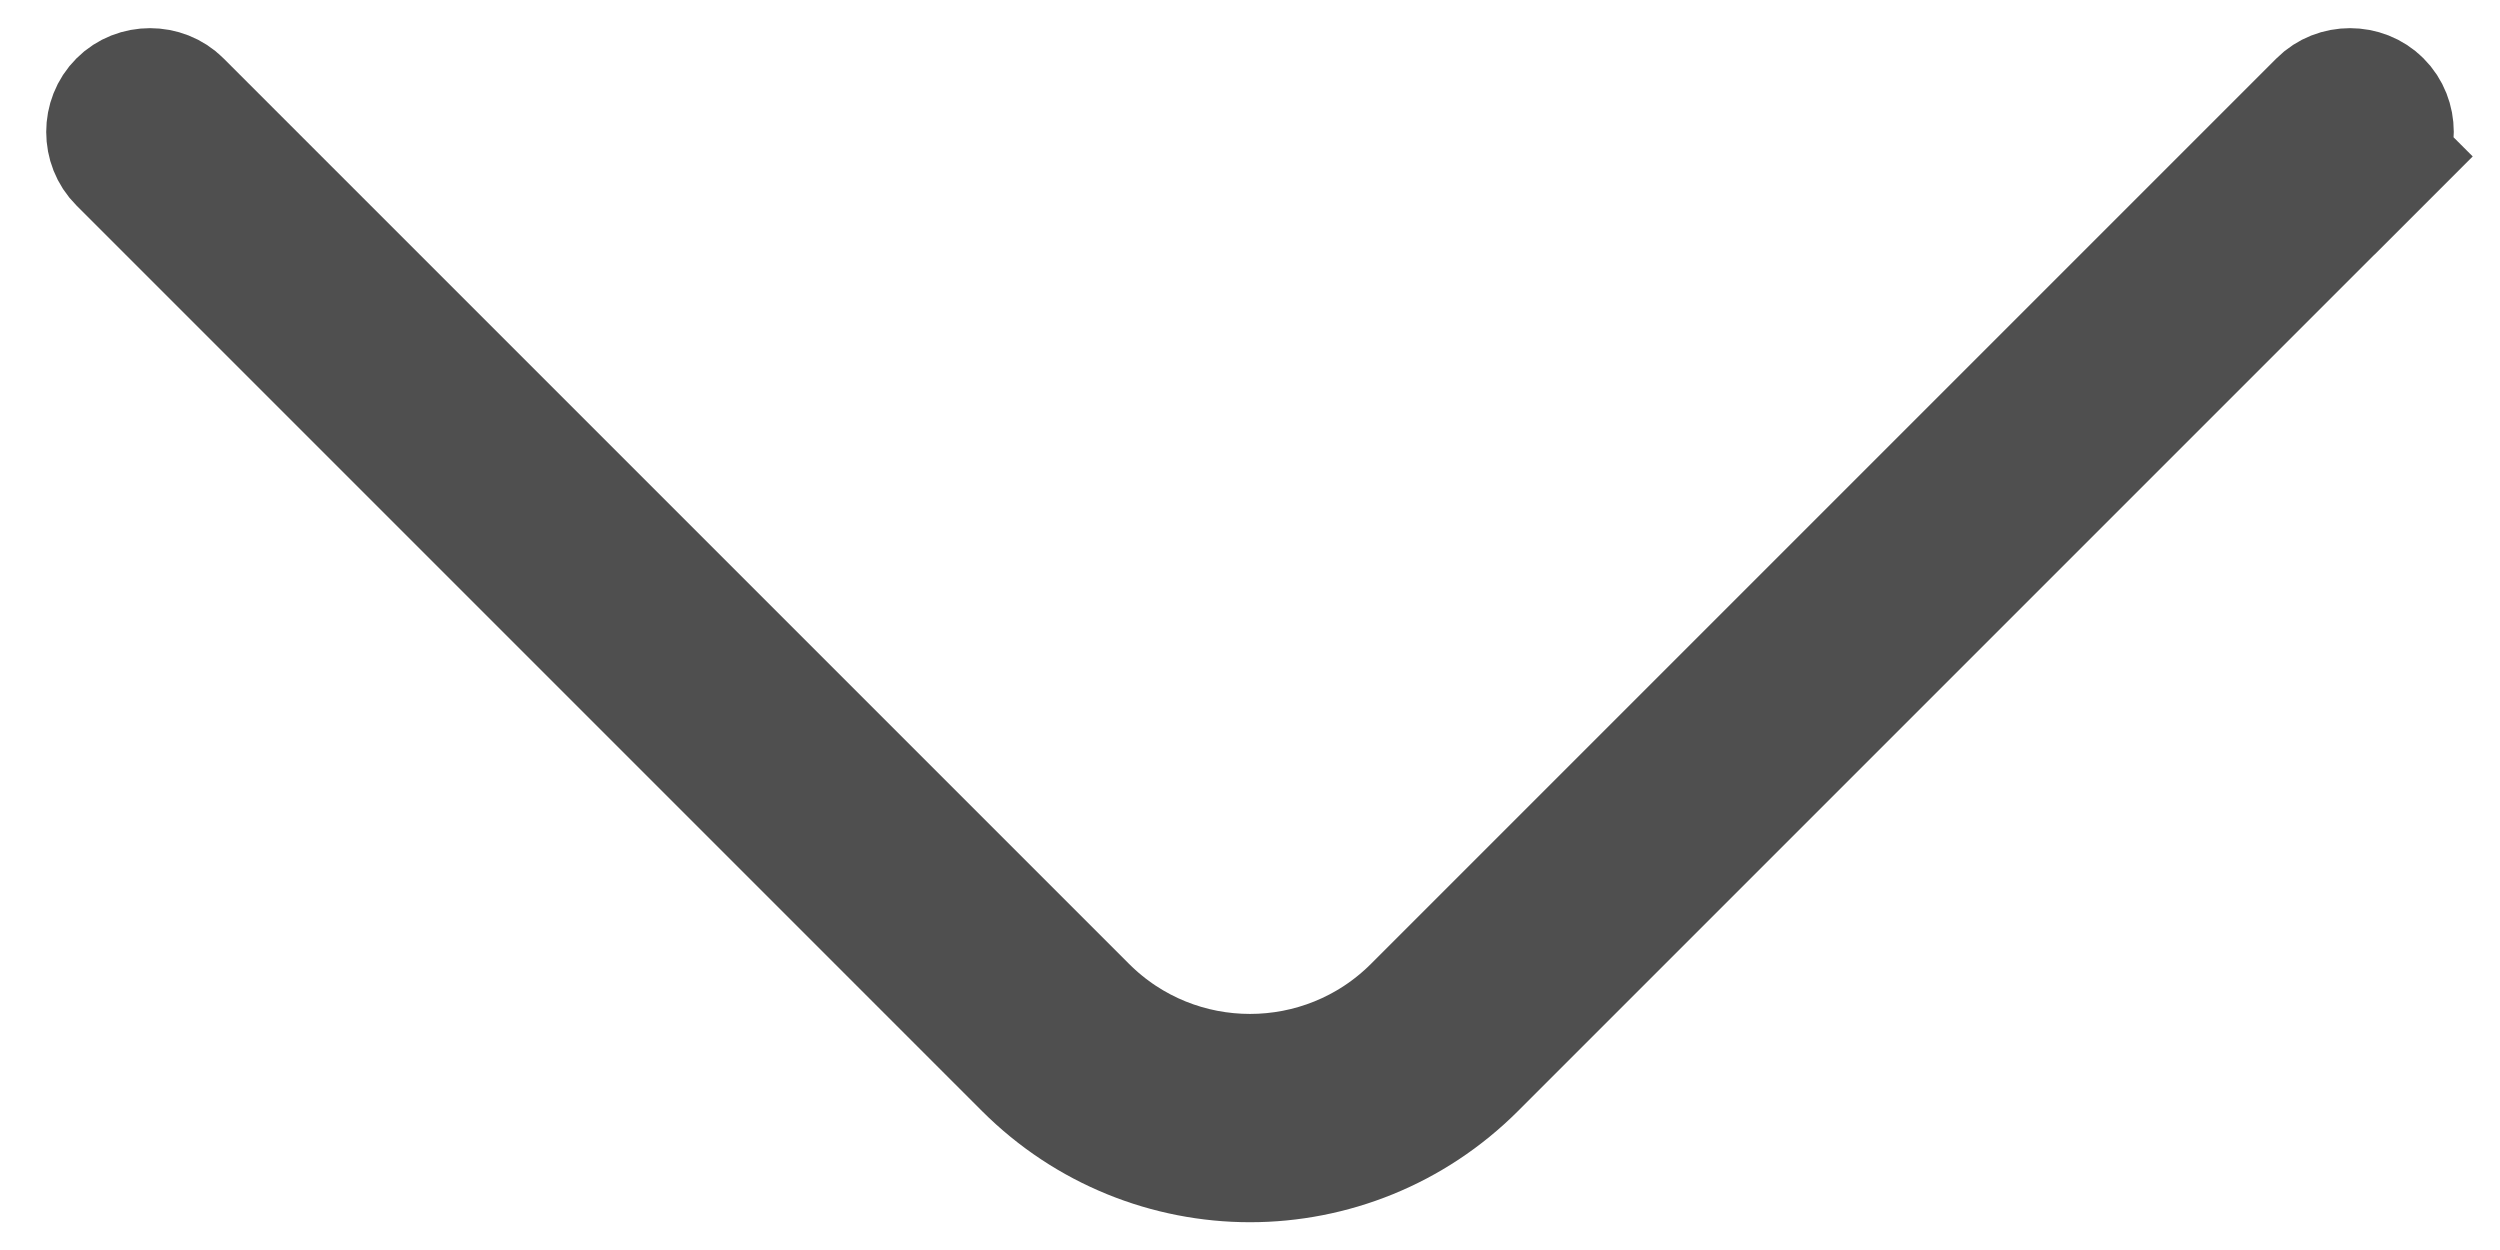 <svg width="18" height="9" viewBox="0 0 18 9" fill="none" xmlns="http://www.w3.org/2000/svg">
<path d="M9 8.3C8.428 8.3 7.857 8.079 7.424 7.646L0.904 1.126C0.809 1.032 0.809 0.868 0.904 0.774C0.998 0.679 1.162 0.679 1.256 0.774L7.776 7.294C8.452 7.969 9.548 7.969 10.224 7.294L16.744 0.774C16.838 0.679 17.002 0.679 17.096 0.774C17.191 0.868 17.191 1.032 17.096 1.126L17.45 1.48L17.096 1.126L10.576 7.646C10.143 8.079 9.572 8.3 9 8.3Z" fill="#828282" stroke="#4F4F4F"/>
</svg>
